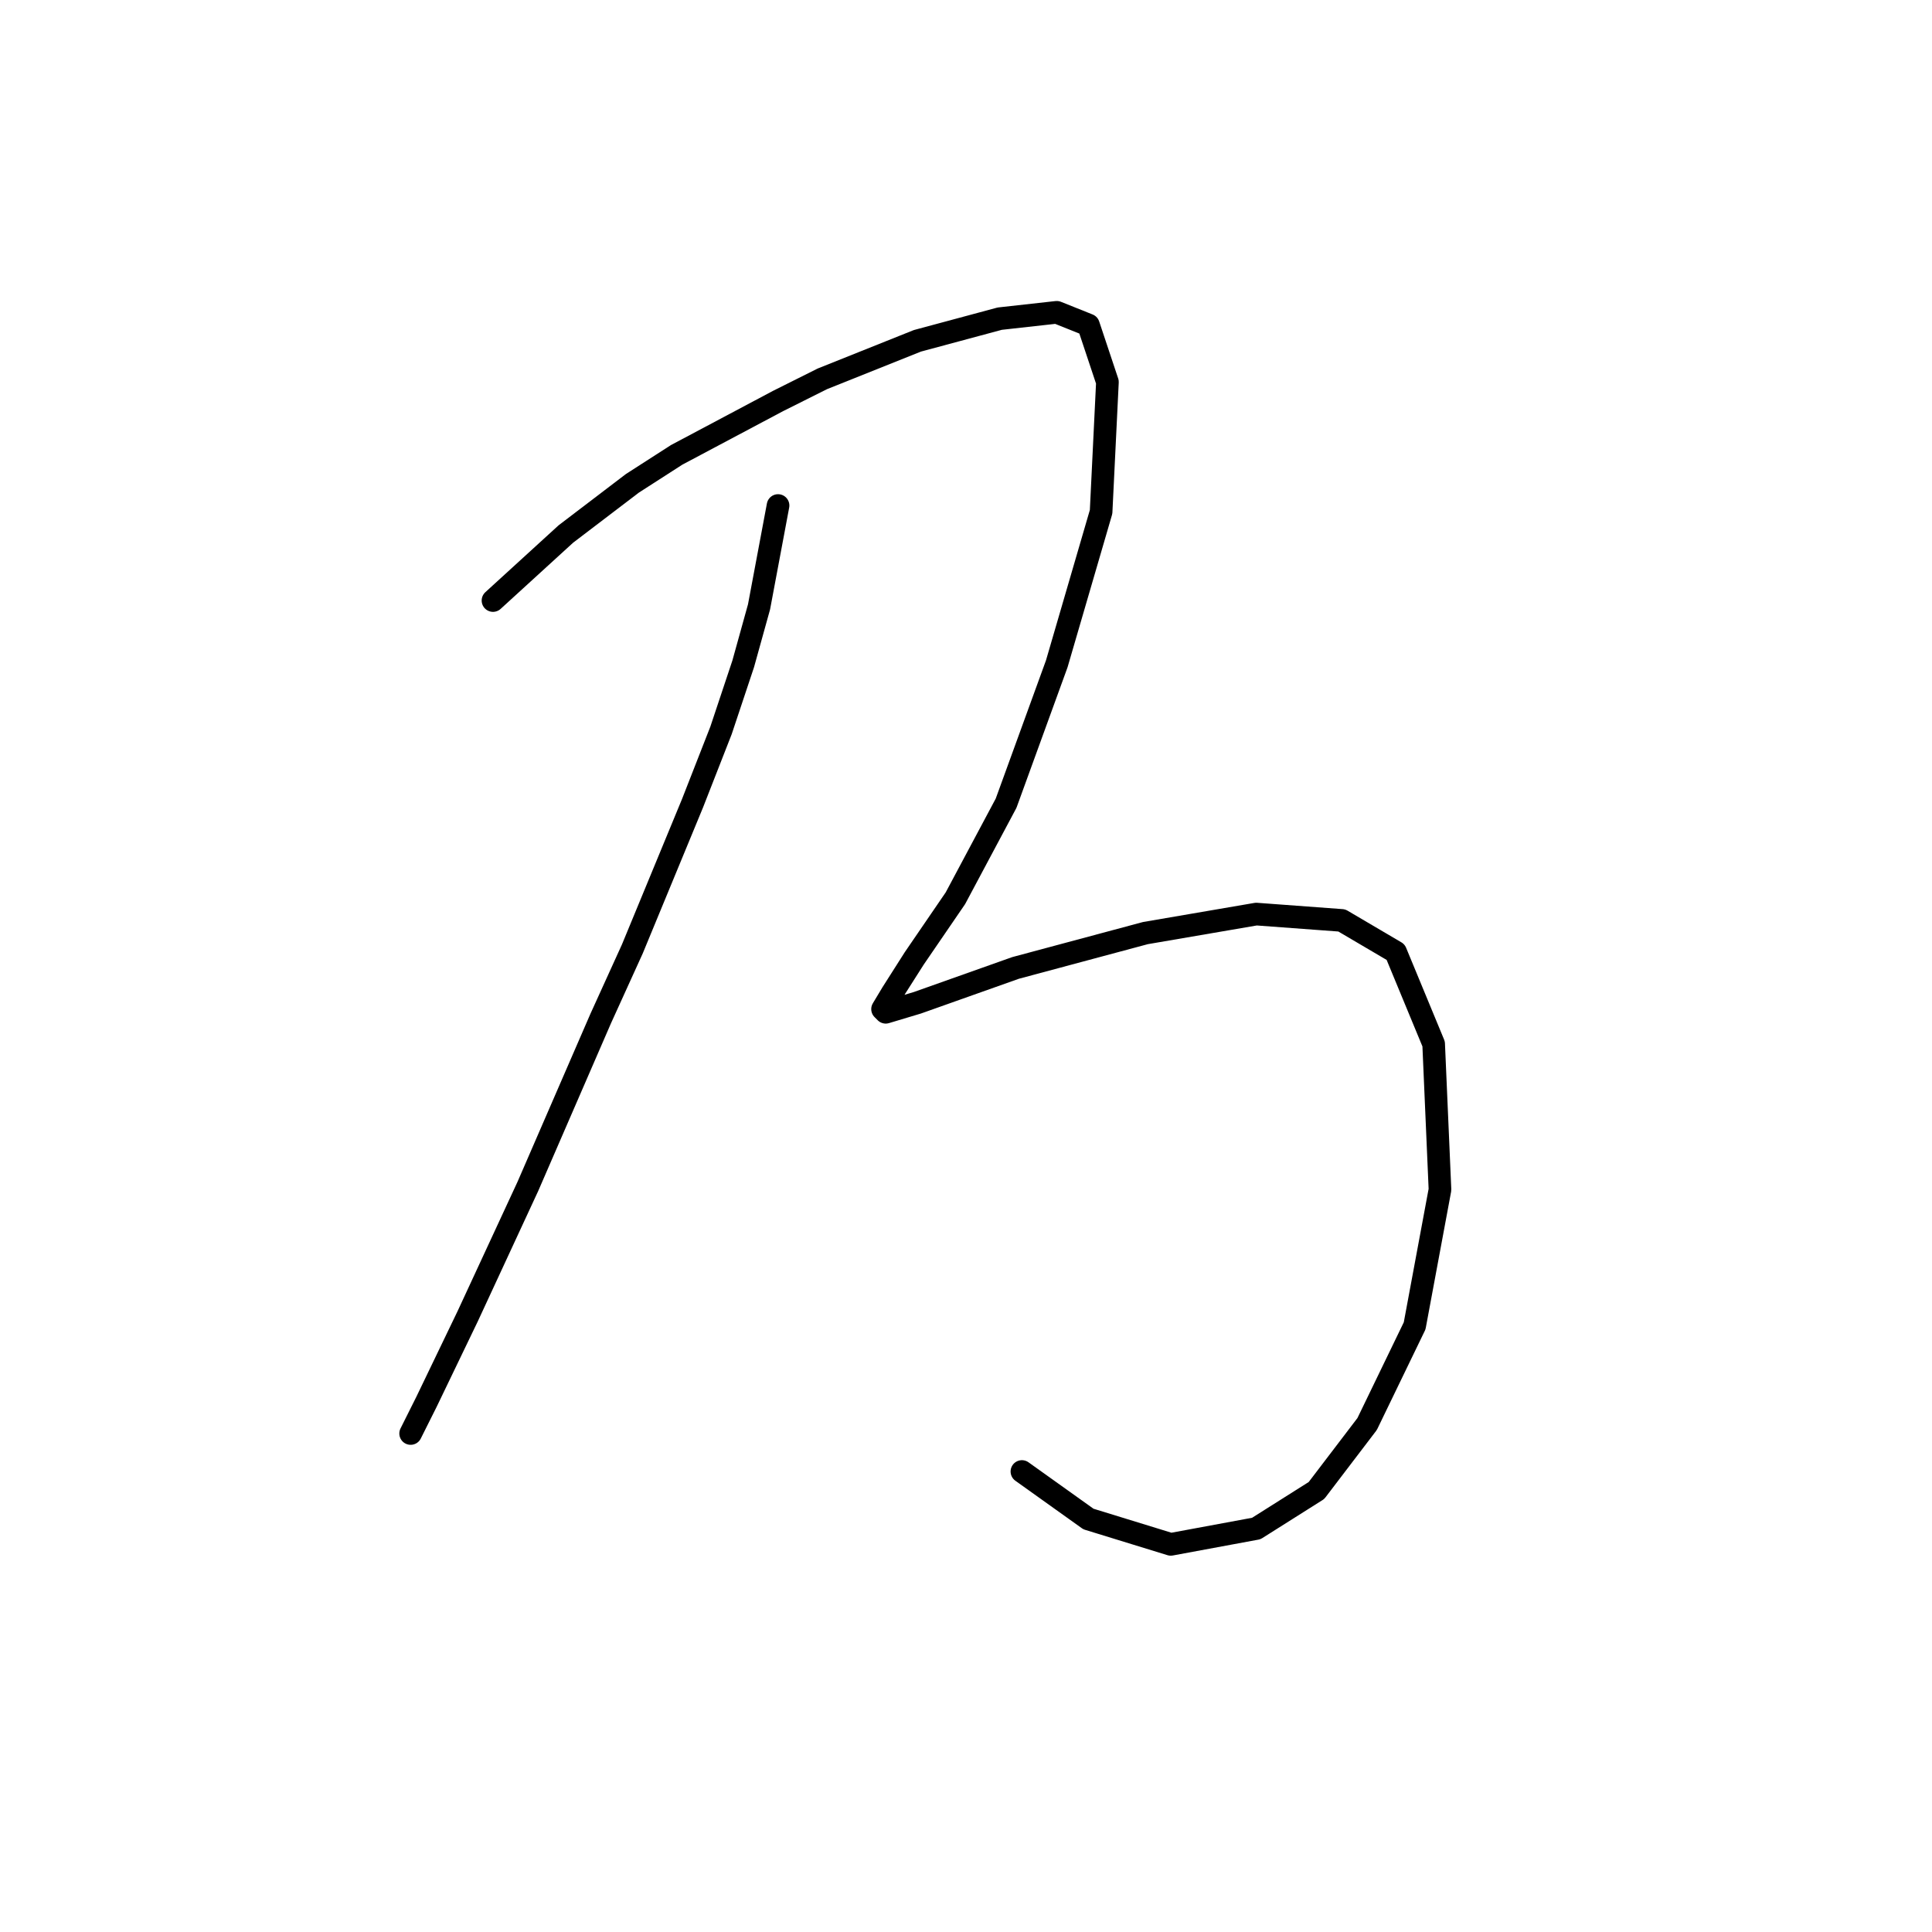 <?xml version="1.0" standalone="no"?>
    <svg width="256" height="256" xmlns="http://www.w3.org/2000/svg" version="1.1">
    <polyline stroke="black" stroke-width="3" stroke-linecap="round" fill="transparent" stroke-linejoin="round" points="103.095 66.984 100.577 80.413 98.478 87.967 95.541 96.78 91.764 106.433 83.79 125.737 79.593 134.97 69.941 157.212 61.967 174.419 56.512 185.75 54.413 189.946 54.413 189.946 " />
        <polyline stroke="black" stroke-width="3" stroke-linecap="round" fill="transparent" stroke-linejoin="round" points="65.325 79.574 74.977 70.761 83.79 64.046 89.665 60.269 103.095 53.135 108.97 50.197 121.56 45.161 132.471 42.224 140.025 41.384 144.222 43.063 146.74 50.617 145.901 67.823 140.025 87.967 133.311 106.433 126.596 119.023 121.14 126.996 118.203 131.613 116.944 133.711 117.363 134.131 121.56 132.872 134.57 128.255 151.776 123.639 166.464 121.121 177.795 121.96 184.93 126.157 189.966 138.327 190.805 157.632 187.448 175.678 181.153 188.687 174.438 197.5 166.464 202.536 155.133 204.635 144.222 201.277 135.409 194.982 135.409 194.982 " />
        </svg>